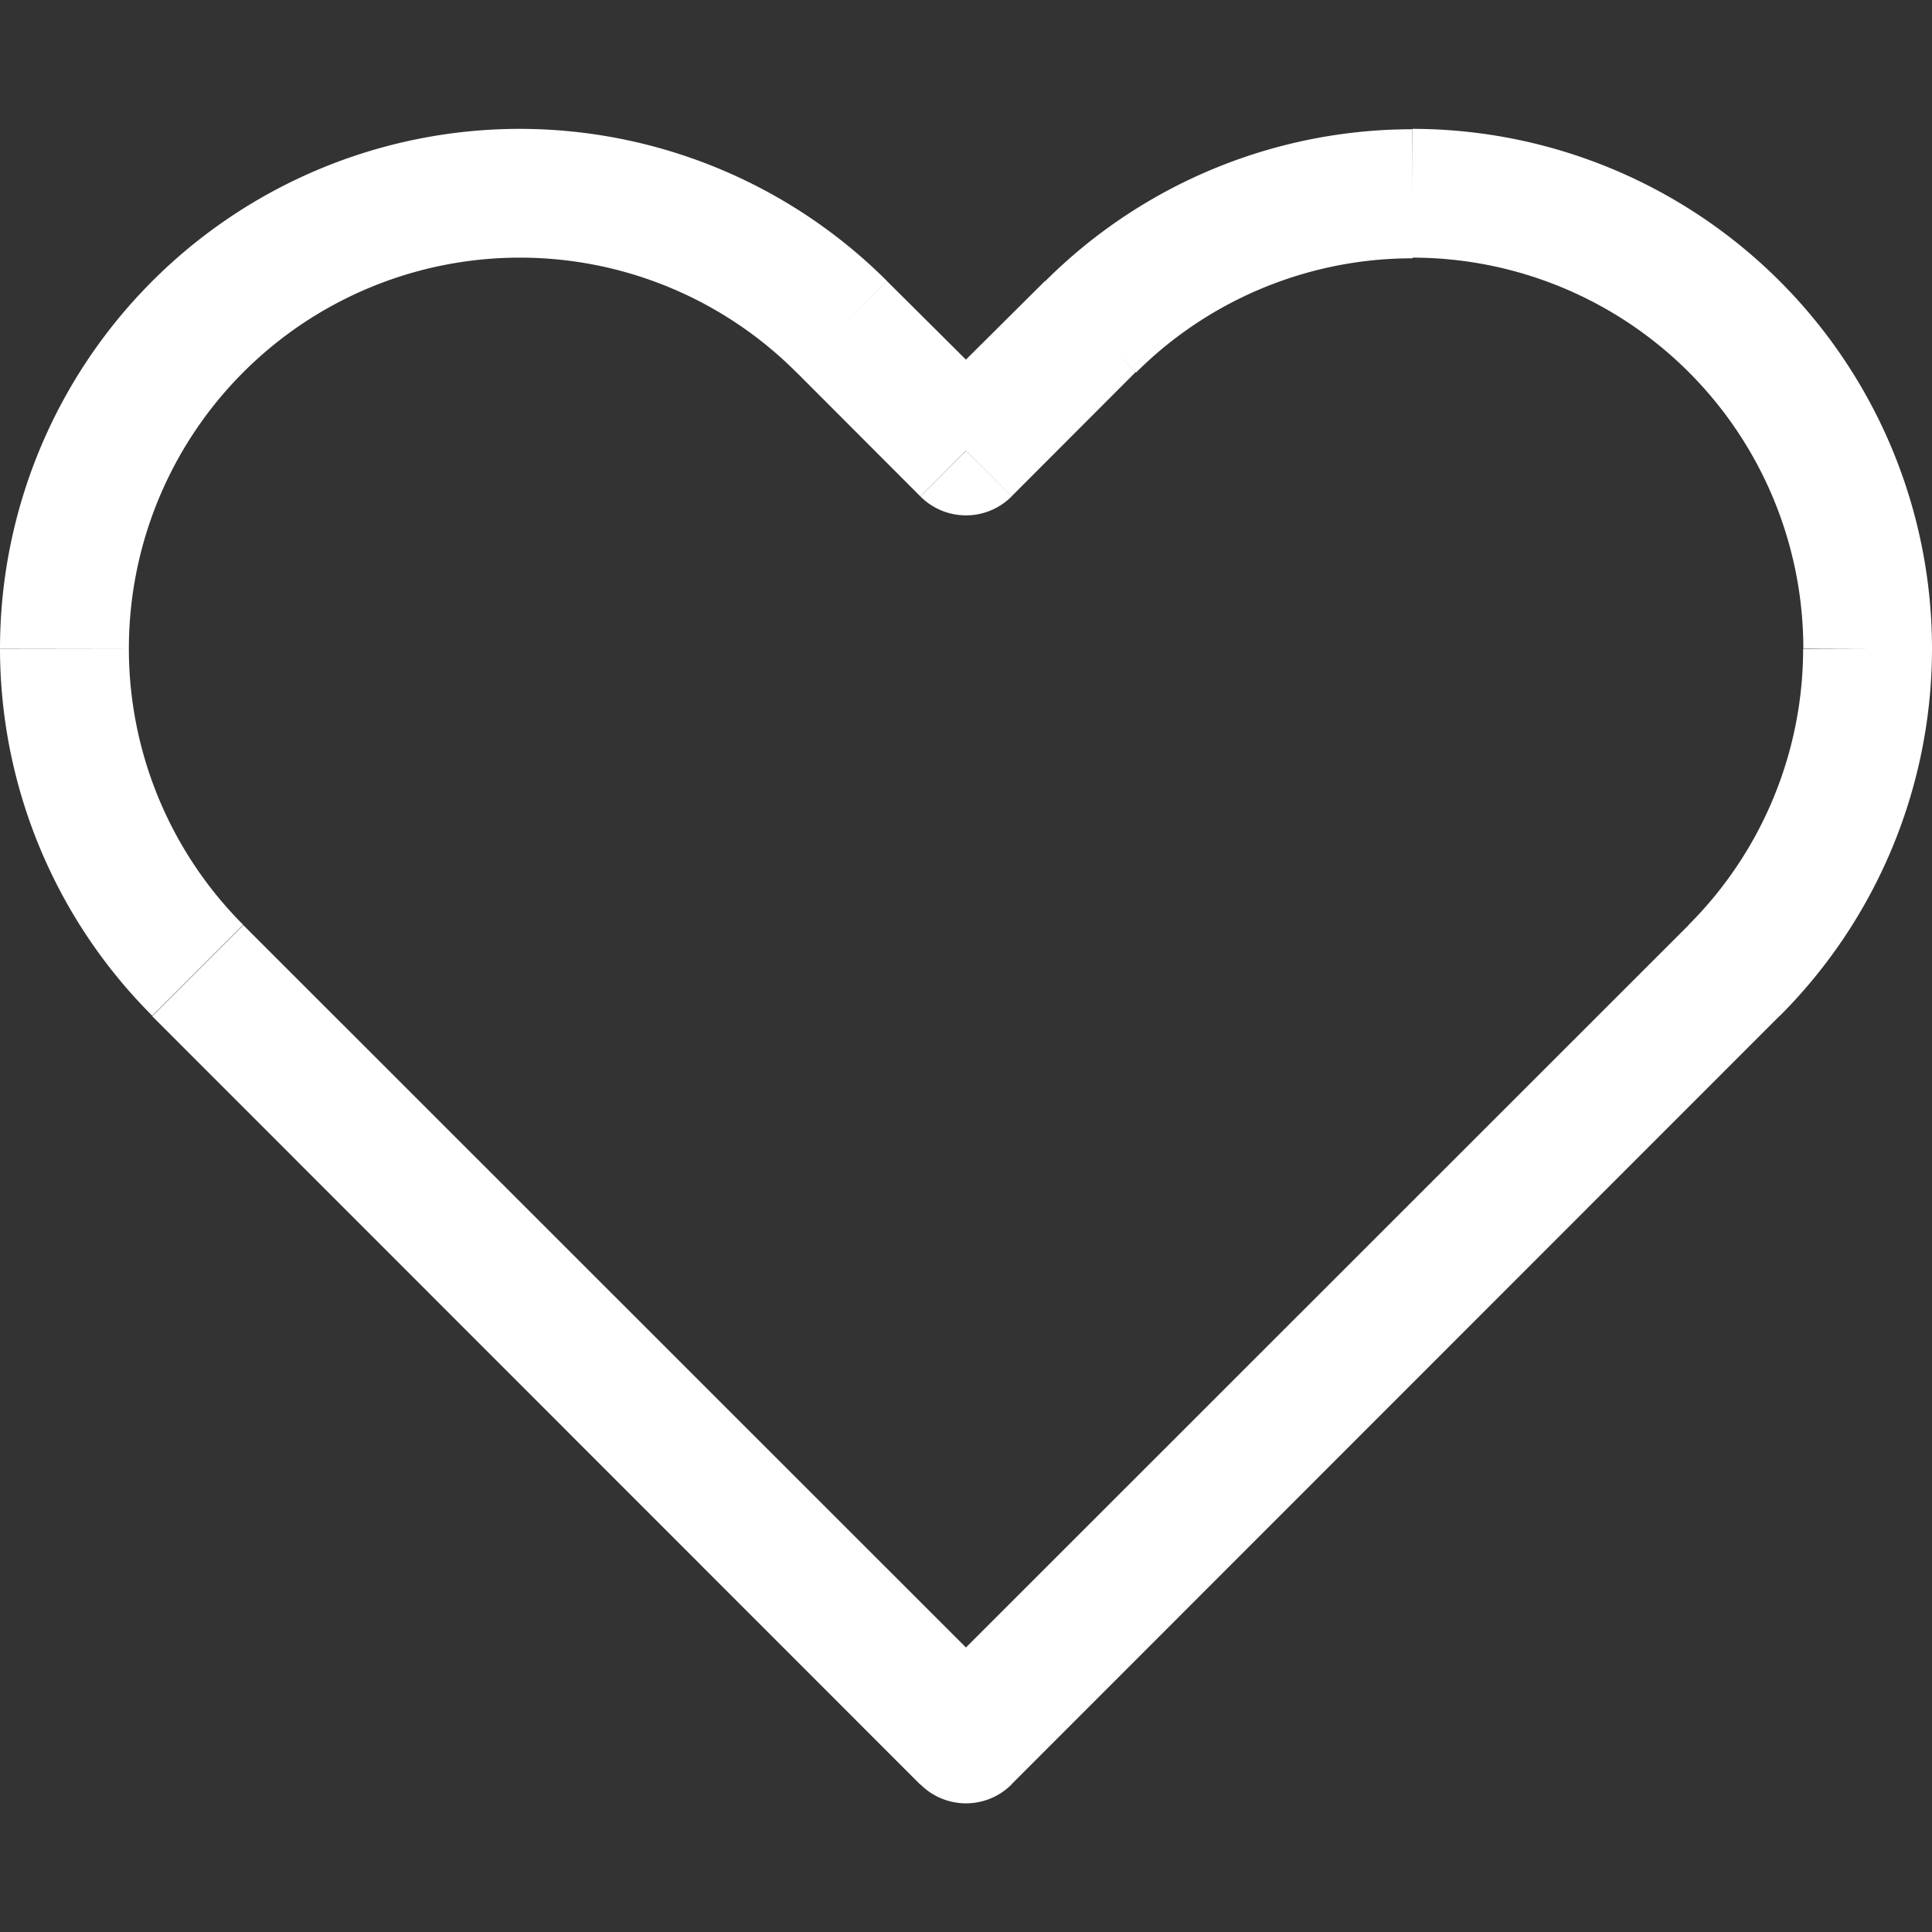 <svg xmlns="http://www.w3.org/2000/svg" xmlns:xlink="http://www.w3.org/1999/xlink" width="20" height="20" viewBox="0 0 20 20">
  <rect x="0" y="0" width="20" height="20" fill="#333333" stroke="none"/>
  <defs>
    <clipPath id="clip-path">
      <rect id="長方形_691" data-name="長方形 691" width="20" height="20" transform="translate(548 1161)" fill="none" stroke="#fff" stroke-width="1"/>
    </clipPath>
    <clipPath id="clip-path-2">
      <rect id="長方形_492" data-name="長方形 492" width="20" height="20" fill="#fff" stroke="#fff" stroke-width="0.909"/>
    </clipPath>
  </defs>
  <g id="icon_fair_ceremony" transform="translate(-548 -1161)" clip-path="url(#clip-path)">
    <g id="グループ_2049" data-name="グループ 2049" transform="translate(-74.727 448.273)">
      <g id="マスクグループ_26" data-name="マスクグループ 26" transform="translate(622.727 712.727)" clip-path="url(#clip-path-2)">
        <path id="パス_878" data-name="パス 878" d="M10,16.808l-.472.472a.666.666,0,0,0,.944,0ZM2.048,8.856l-.472.471ZM8.715,2.19l-.472.471ZM10,3.475l-.472.472a.666.666,0,0,0,.944,0ZM11.285,2.19l-.466-.472Zm-.813,14.145L2.519,8.385l-.943.943,7.951,7.954.944-.944Zm7.009-7.951L9.527,16.335l.944.944,7.951-7.954ZM8.243,2.66,9.527,3.946,10.471,3,9.182,1.718Zm2.229,1.286L11.756,2.66l-.938-.943L9.527,3Zm4.146-3.8a5.379,5.379,0,0,0-3.8,1.575l.943.943a4.049,4.049,0,0,1,2.861-1.182Zm4.048,5.381A4.043,4.043,0,0,1,17.48,8.383l.943.943A5.382,5.382,0,0,0,20,5.523Zm1.334,0A5.382,5.382,0,0,0,14.62.142V1.475a4.048,4.048,0,0,1,4.048,4.048ZM5.381,1.475A4.044,4.044,0,0,1,8.243,2.661l.939-.944A5.382,5.382,0,0,0,5.381.142ZM1.334,5.523A4.048,4.048,0,0,1,5.381,1.475V.142A5.382,5.382,0,0,0,0,5.521ZM2.52,8.384A4.046,4.046,0,0,1,1.334,5.523H0a5.379,5.379,0,0,0,1.576,3.8l.943-.943Z" transform="translate(0 1.192)" fill="#fff"/>
      </g>
    </g>
  </g>
</svg>
